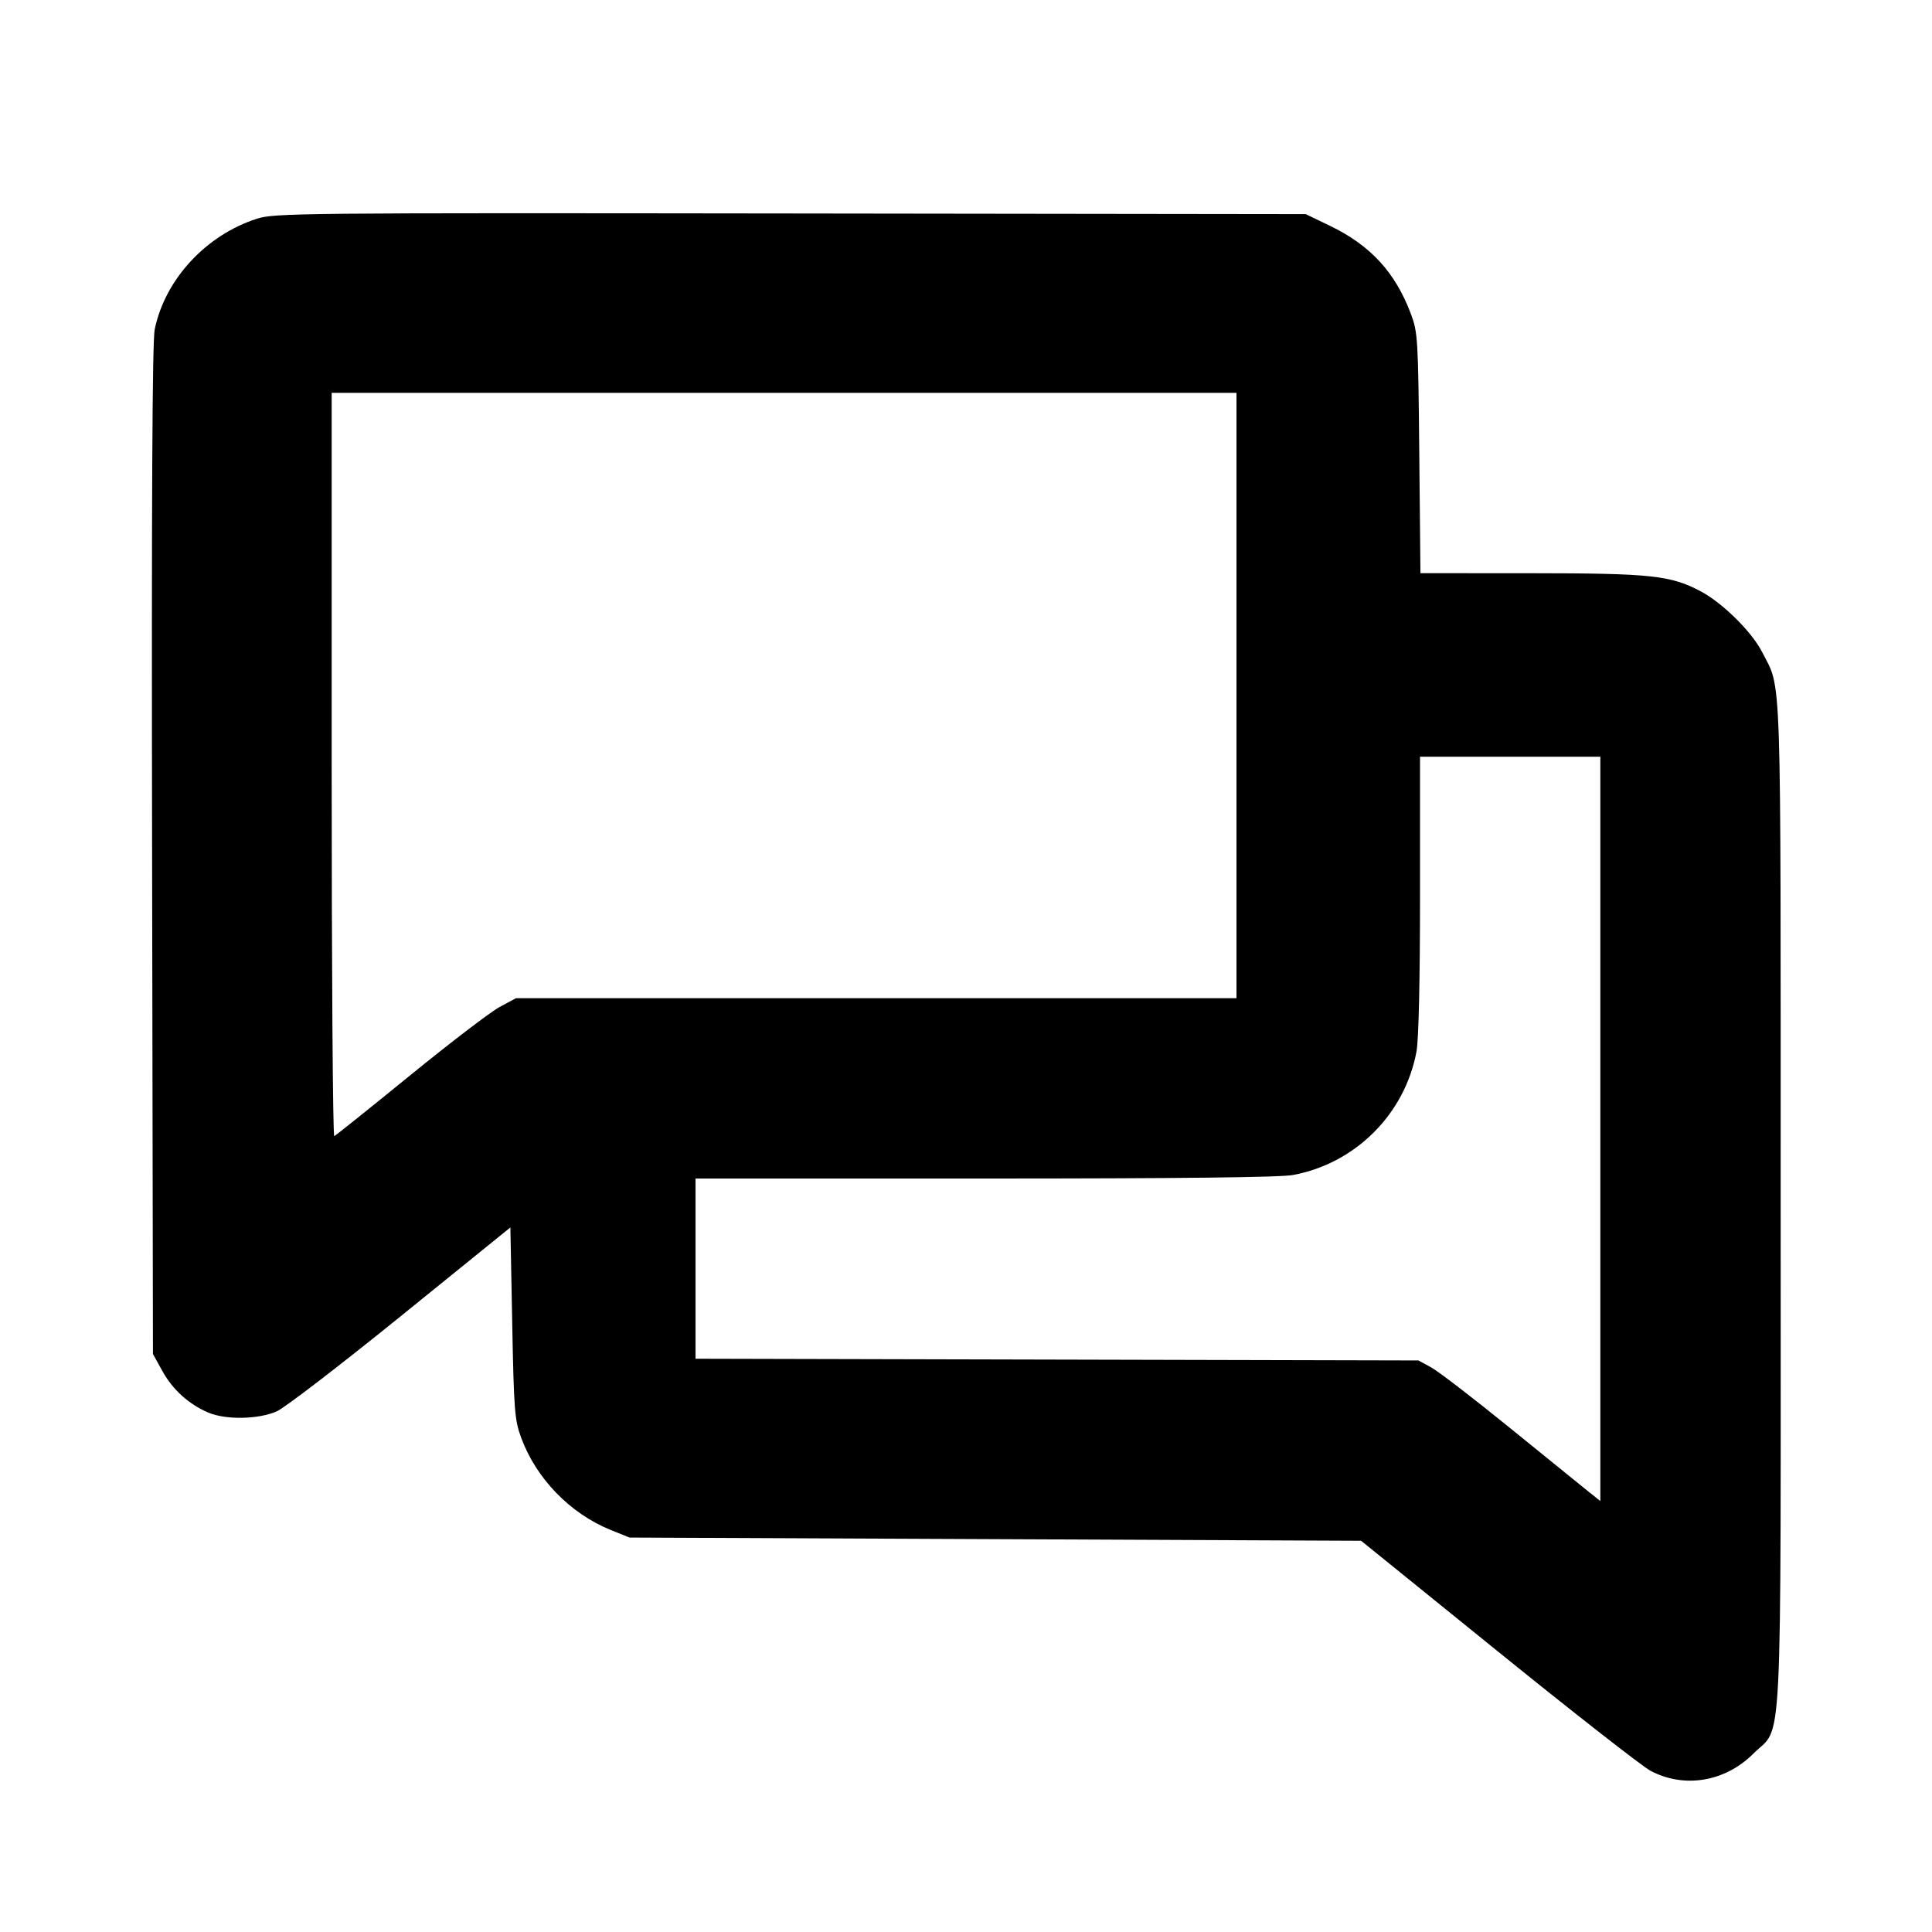 <svg fill="currentColor" viewBox="0 0 256 256" xmlns="http://www.w3.org/2000/svg"><path d="M34.047 28.980 C 27.289 31.151,21.873 37.012,20.501 43.640 C 20.179 45.193,20.074 66.062,20.153 112.640 L 20.267 179.413 21.525 181.685 C 22.887 184.144,25.002 186.057,27.589 187.170 C 29.906 188.167,34.296 188.083,36.704 186.996 C 37.754 186.522,45.141 180.849,53.120 174.388 L 67.627 162.642 67.871 175.294 C 68.096 186.939,68.191 188.151,69.058 190.507 C 71.050 195.921,75.560 200.565,80.928 202.731 L 83.413 203.733 131.884 203.947 L 180.354 204.160 198.543 218.880 C 208.547 226.976,217.622 234.069,218.709 234.643 C 223.193 237.010,228.591 236.105,232.338 232.358 C 236.270 228.426,235.947 234.946,235.947 159.575 C 235.947 86.879,236.103 91.558,233.503 86.423 C 232.152 83.756,228.296 79.928,225.400 78.379 C 221.400 76.240,218.815 75.962,202.801 75.954 L 188.216 75.947 188.062 60.053 C 187.916 44.907,187.864 44.041,186.966 41.634 C 184.903 36.108,181.599 32.508,176.213 29.914 L 173.013 28.373 104.747 28.286 C 39.616 28.203,36.368 28.235,34.047 28.980 M163.840 92.160 L 163.840 132.267 116.102 132.267 L 68.364 132.267 66.188 133.440 C 64.992 134.085,59.653 138.165,54.325 142.507 C 48.996 146.848,44.481 150.464,44.292 150.542 C 44.102 150.620,43.947 128.492,43.947 101.369 L 43.947 52.053 103.893 52.053 L 163.840 52.053 163.840 92.160 M212.053 149.583 L 212.053 198.898 210.453 197.622 C 209.573 196.920,204.917 193.147,200.107 189.236 C 195.296 185.326,190.592 181.708,189.653 181.196 L 187.947 180.267 140.053 180.153 L 92.160 180.039 92.160 168.099 L 92.160 156.160 130.482 156.160 C 156.368 156.160,169.621 156.009,171.325 155.694 C 179.606 154.163,186.163 147.606,187.694 139.325 C 187.984 137.753,188.160 129.921,188.160 118.535 L 188.160 100.267 200.107 100.267 L 212.053 100.267 212.053 149.583 " stroke="none" fill-rule="evenodd"></path></svg>